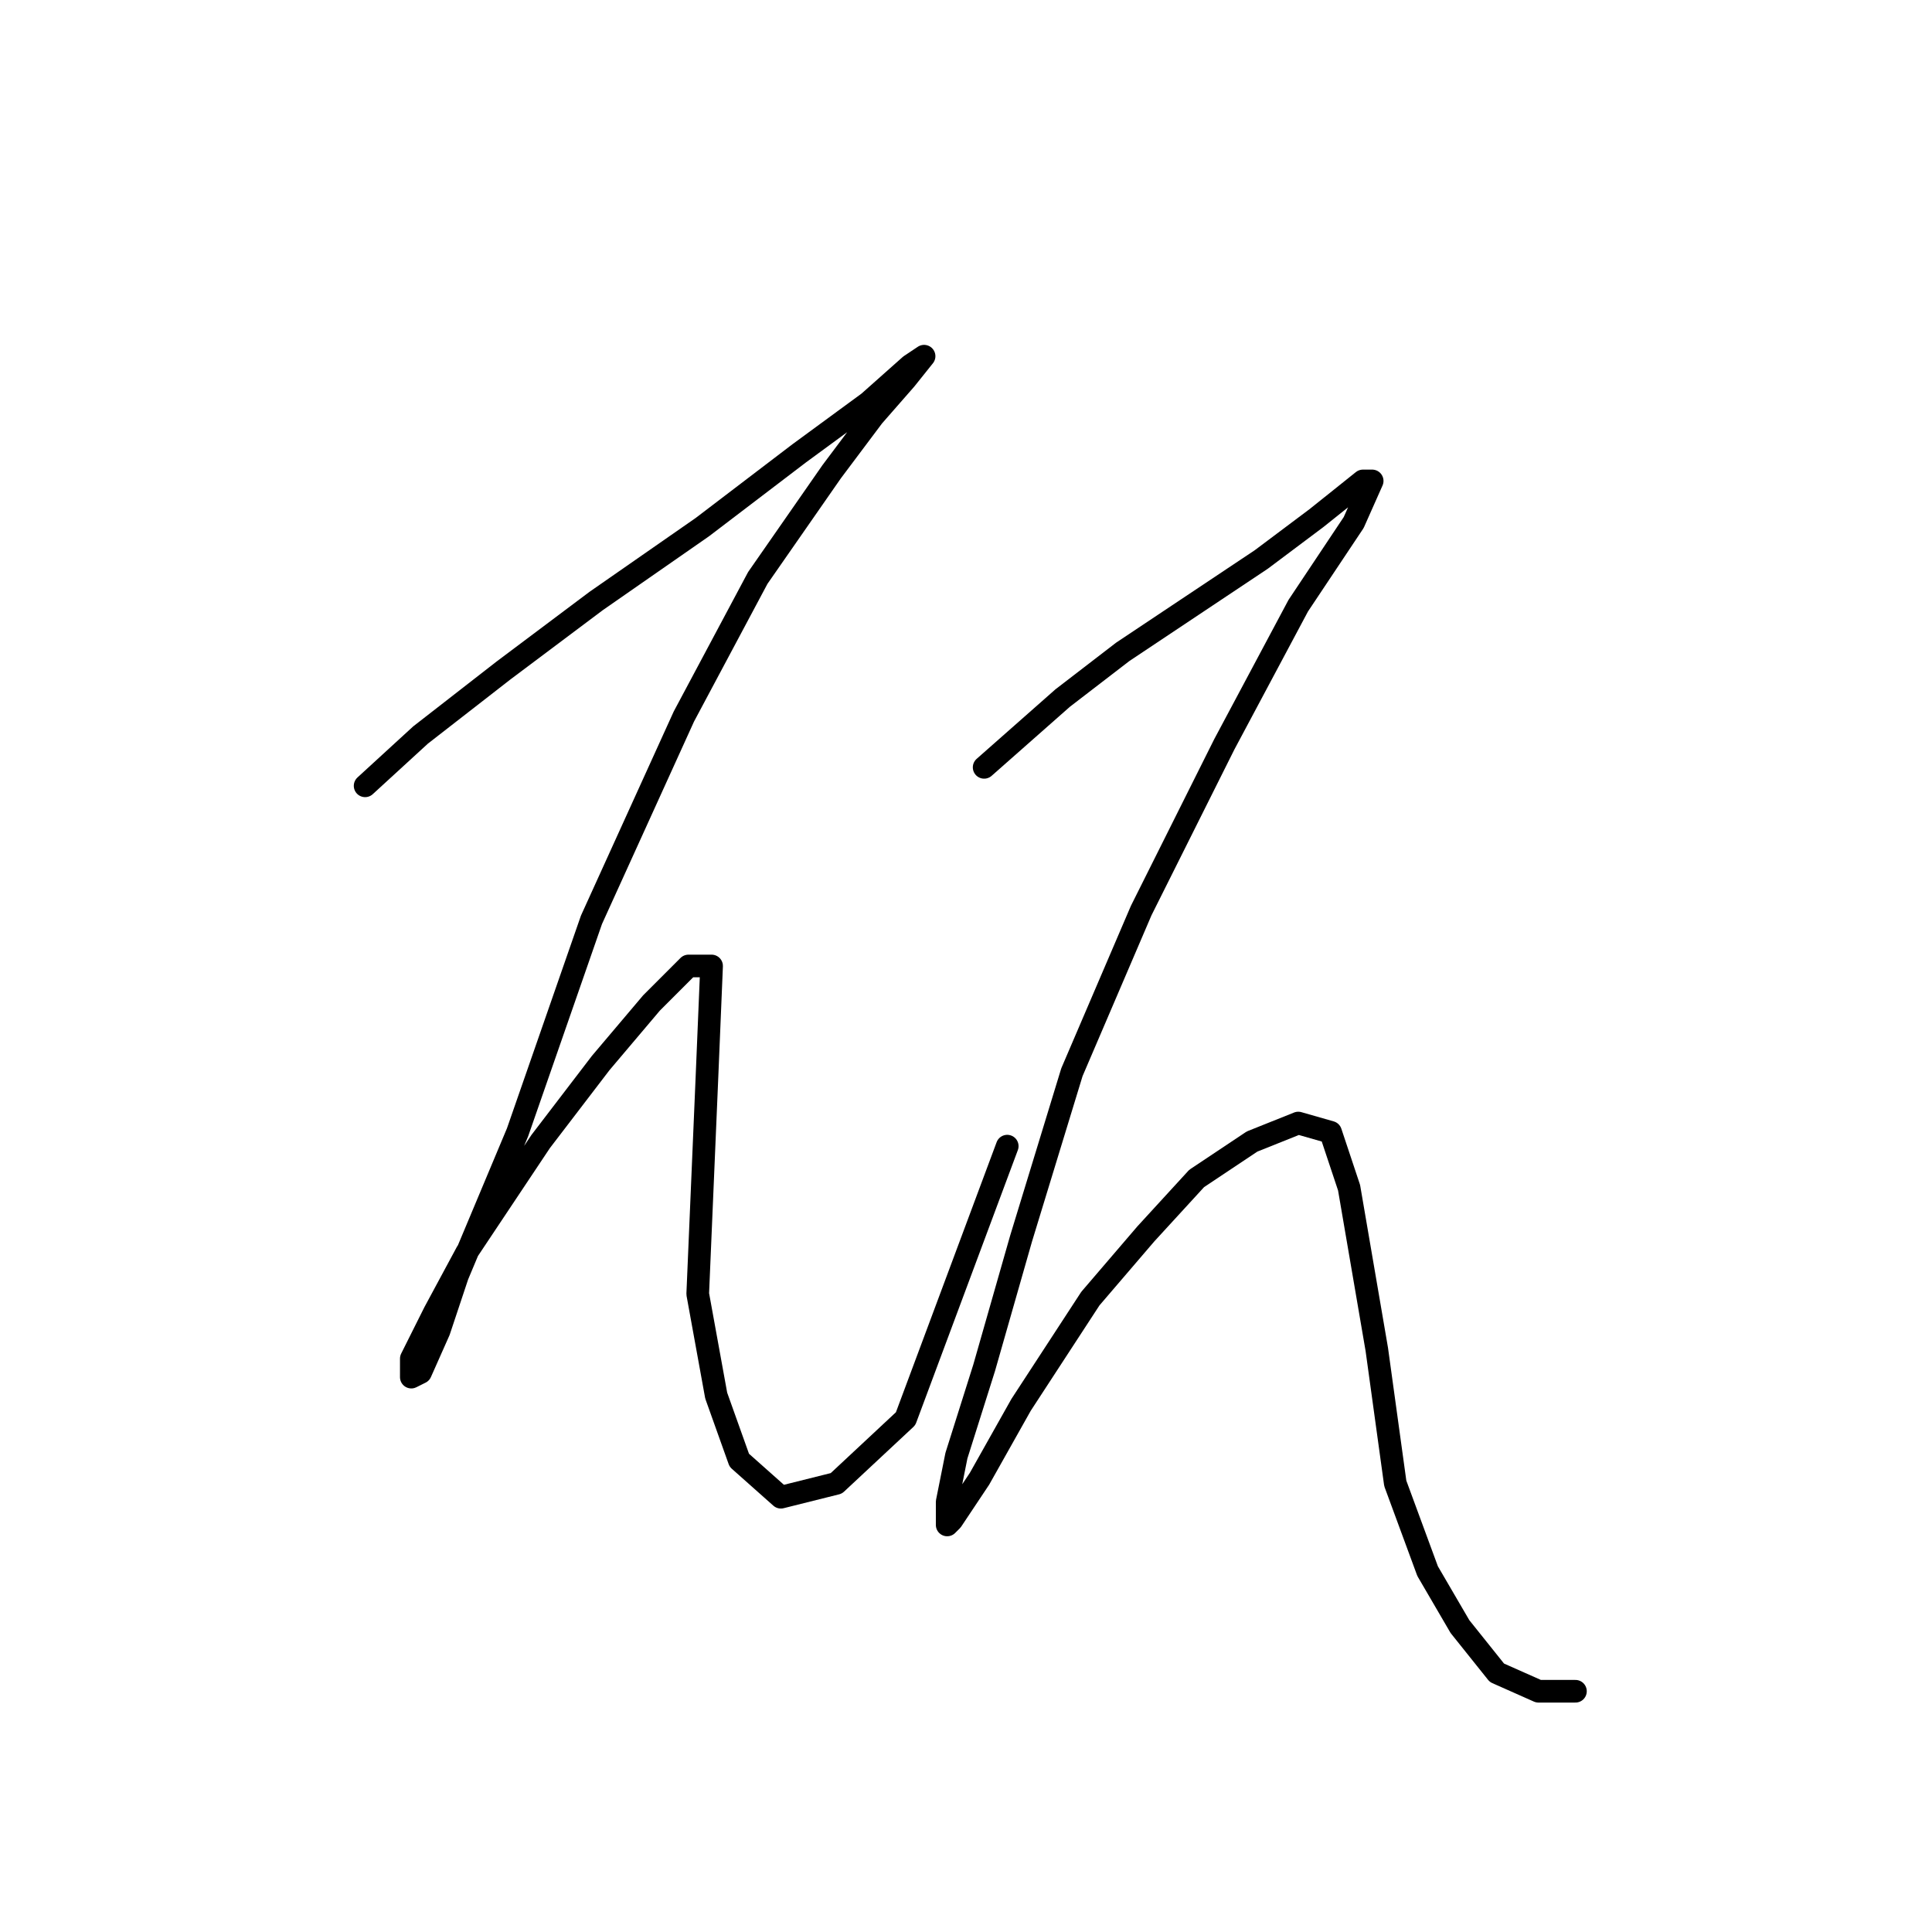 <?xml version="1.0" standalone="no"?>
    <svg width="256" height="256" xmlns="http://www.w3.org/2000/svg" version="1.1">
    <polyline stroke="black" stroke-width="3" stroke-linecap="round" fill="transparent" stroke-linejoin="round" points="48.38 104.125 55.726 97.392 66.744 88.822 78.986 79.64 93.064 69.847 105.919 60.053 115.1 53.32 120.61 48.423 122.446 47.198 119.997 50.259 115.713 55.156 110.204 62.501 100.41 76.58 90.616 94.943 78.374 121.876 68.58 150.033 60.622 169.009 58.174 176.354 55.726 181.863 54.501 182.475 54.501 180.027 57.562 173.906 61.847 165.948 71.64 151.258 79.598 140.852 86.331 132.894 91.228 127.997 94.289 127.997 93.677 142.688 92.452 171.457 94.901 184.924 97.961 193.494 103.47 198.39 110.816 196.554 119.997 187.985 133.464 151.87 133.464 151.87 " />
        <polyline stroke="black" stroke-width="3" stroke-linecap="round" fill="transparent" stroke-linejoin="round" points="130.403 101.677 140.809 92.495 148.767 86.374 157.948 80.253 167.13 74.131 174.475 68.622 180.597 63.726 181.821 63.726 179.372 69.235 172.027 80.253 162.233 98.616 151.215 120.652 142.034 142.076 135.3 164.112 130.403 181.251 126.731 192.881 125.506 199.003 125.506 202.063 126.119 201.451 129.791 195.942 135.3 186.148 144.482 172.07 151.827 163.5 158.561 156.155 165.906 151.258 172.027 148.809 176.312 150.033 178.76 157.379 182.433 178.803 184.881 196.554 189.166 208.184 193.451 215.53 198.348 221.651 203.857 224.099 208.754 224.099 208.754 224.099 " />
        </svg>